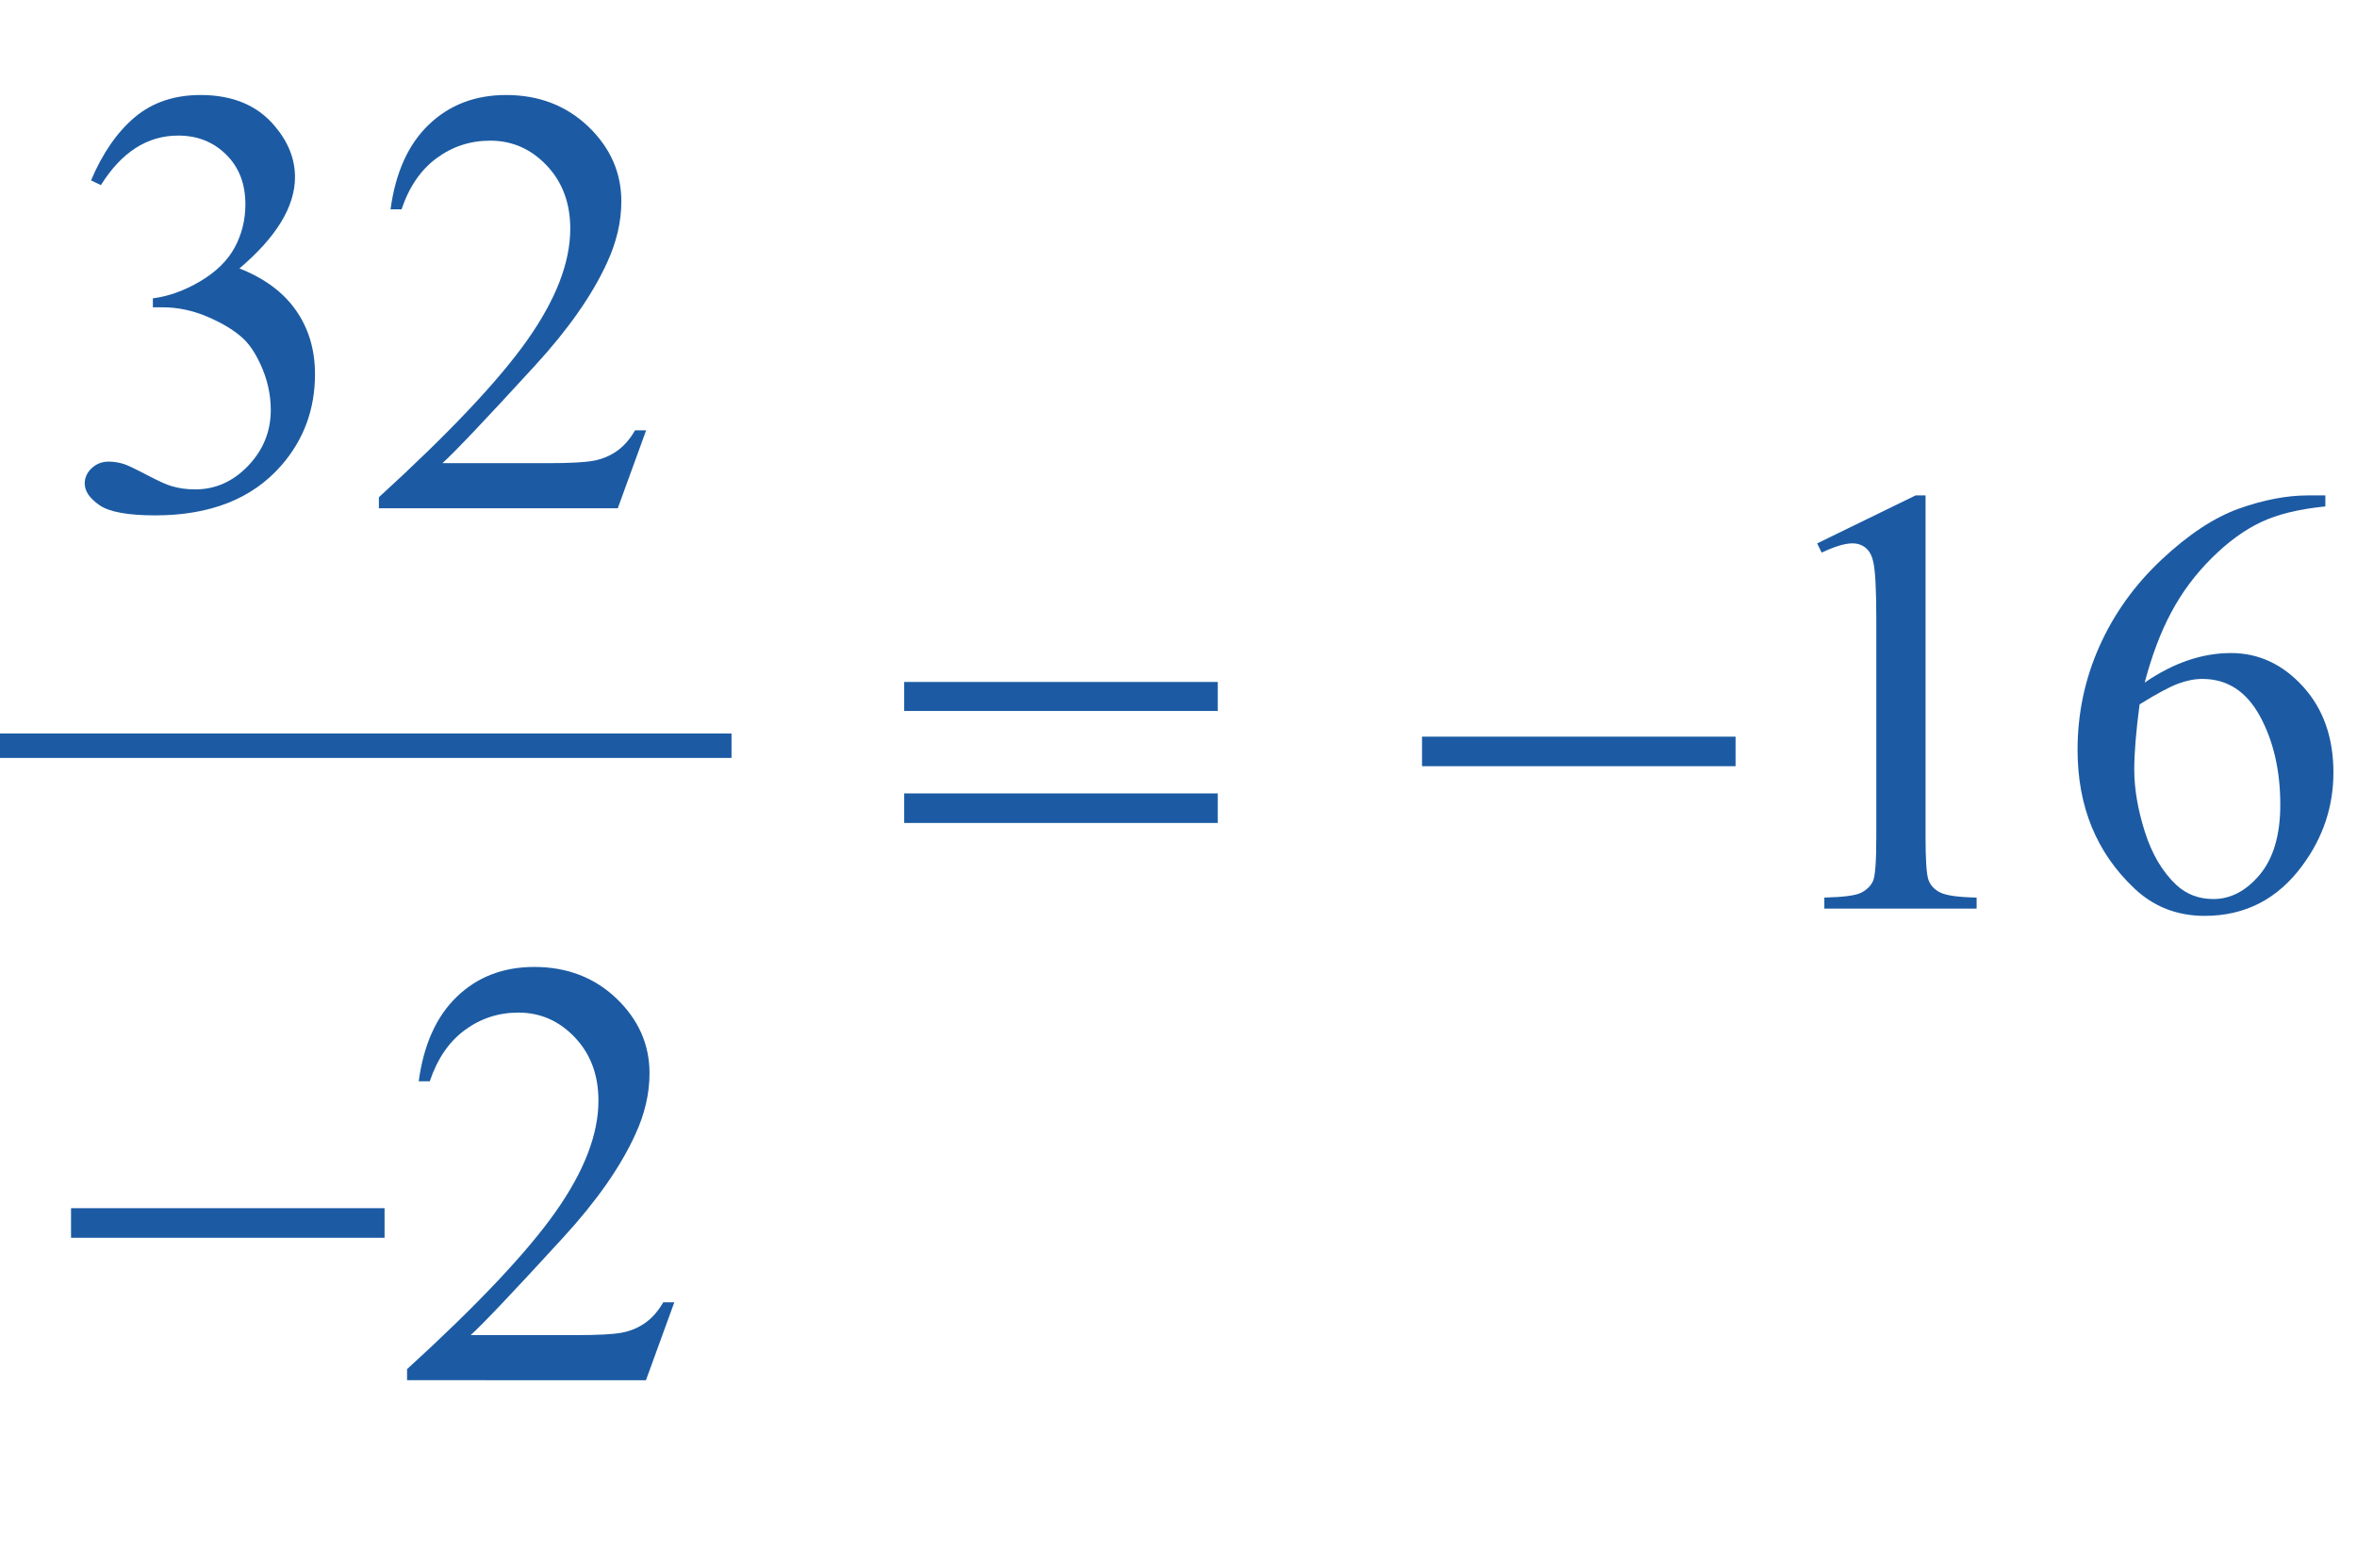 <?xml version="1.0" encoding="iso-8859-1"?>
<!-- Generator: Adobe Illustrator 16.0.0, SVG Export Plug-In . SVG Version: 6.00 Build 0)  -->
<!DOCTYPE svg PUBLIC "-//W3C//DTD SVG 1.1//EN" "http://www.w3.org/Graphics/SVG/1.1/DTD/svg11.dtd">
<svg version="1.1" id="Lager_1" xmlns="http://www.w3.org/2000/svg" xmlns:xlink="http://www.w3.org/1999/xlink" x="0px" y="0px"
	 width="48.18px" height="32.044px" viewBox="0 0 48.18 32.044" style="enable-background:new 0 0 48.18 32.044;"
	 xml:space="preserve">
<g>
	
		<line style="fill:none;stroke:#1C5BA3;stroke-width:0.5;stroke-linecap:square;stroke-miterlimit:10;" x1="0.25" y1="15.242" x2="14.703" y2="15.242"/>
	<g>
		<path style="fill:#1C5BA3;" d="M1.861,3.687c0.236-0.558,0.534-0.987,0.894-1.291c0.36-0.303,0.809-0.454,1.346-0.454
			c0.663,0,1.172,0.216,1.525,0.646C5.895,2.909,6.03,3.254,6.03,3.62c0,0.602-0.379,1.225-1.136,1.867
			c0.509,0.199,0.894,0.484,1.154,0.854s0.391,0.806,0.391,1.307c0,0.716-0.228,1.336-0.684,1.861
			c-0.594,0.684-1.455,1.025-2.582,1.025c-0.558,0-0.937-0.069-1.139-0.208c-0.201-0.138-0.302-0.286-0.302-0.445
			c0-0.118,0.047-0.222,0.143-0.312c0.096-0.089,0.21-0.134,0.345-0.134c0.102,0,0.205,0.016,0.311,0.049
			c0.069,0.021,0.226,0.095,0.47,0.223s0.413,0.204,0.506,0.229c0.15,0.045,0.311,0.067,0.482,0.067
			c0.415,0,0.776-0.161,1.083-0.482S5.535,8.82,5.535,8.381c0-0.322-0.071-0.635-0.213-0.94C5.216,7.213,5.1,7.04,4.974,6.922
			c-0.175-0.163-0.415-0.311-0.72-0.442C3.948,6.347,3.637,6.281,3.32,6.281H3.125V6.098C3.446,6.057,3.768,5.941,4.092,5.75
			C4.415,5.559,4.65,5.329,4.796,5.061s0.22-0.564,0.22-0.886c0-0.419-0.131-0.758-0.394-1.016C4.36,2.9,4.034,2.771,3.643,2.771
			c-0.631,0-1.158,0.338-1.581,1.013L1.861,3.687z"/>
		<path style="fill:#1C5BA3;" d="M13.208,8.796l-0.58,1.593H7.745v-0.226c1.437-1.311,2.447-2.381,3.033-3.211
			s0.879-1.589,0.879-2.276c0-0.525-0.161-0.956-0.482-1.294s-0.706-0.507-1.154-0.507c-0.407,0-0.772,0.119-1.095,0.357
			C8.602,3.47,8.363,3.819,8.208,4.279H7.983c0.102-0.753,0.363-1.331,0.784-1.733c0.421-0.403,0.947-0.604,1.578-0.604
			c0.671,0,1.232,0.216,1.682,0.646c0.449,0.432,0.674,0.94,0.674,1.526c0,0.419-0.098,0.838-0.293,1.257
			c-0.301,0.659-0.79,1.357-1.465,2.094C9.93,8.571,9.297,9.239,9.044,9.467h2.161c0.439,0,0.748-0.017,0.924-0.049
			c0.177-0.032,0.337-0.099,0.479-0.198c0.143-0.1,0.267-0.241,0.373-0.424H13.208z"/>
	</g>
	<g>
		<path style="fill:#1C5BA3;" d="M37.145,11.107l2.014-0.982h0.202v6.988c0,0.464,0.019,0.753,0.058,0.867
			c0.039,0.113,0.119,0.201,0.241,0.262c0.122,0.062,0.37,0.096,0.745,0.104v0.226h-3.113v-0.226
			c0.391-0.009,0.643-0.042,0.757-0.101c0.114-0.06,0.193-0.139,0.238-0.238s0.067-0.397,0.067-0.895v-4.468
			c0-0.602-0.021-0.988-0.062-1.159c-0.028-0.13-0.08-0.226-0.155-0.287c-0.076-0.061-0.166-0.092-0.271-0.092
			c-0.151,0-0.36,0.063-0.629,0.189L37.145,11.107z"/>
		<path style="fill:#1C5BA3;" d="M47.533,10.125v0.226c-0.537,0.054-0.977,0.16-1.315,0.321c-0.34,0.16-0.676,0.405-1.008,0.735
			c-0.331,0.329-0.606,0.696-0.823,1.102c-0.218,0.405-0.4,0.886-0.547,1.443c0.586-0.403,1.174-0.604,1.764-0.604
			c0.566,0,1.057,0.229,1.472,0.684c0.415,0.456,0.622,1.042,0.622,1.758c0,0.691-0.209,1.322-0.629,1.893
			c-0.504,0.691-1.172,1.037-2.002,1.037c-0.565,0-1.045-0.188-1.439-0.562c-0.773-0.729-1.16-1.673-1.16-2.832
			c0-0.74,0.148-1.444,0.445-2.111c0.297-0.668,0.722-1.26,1.272-1.776c0.552-0.517,1.08-0.864,1.584-1.044
			c0.505-0.179,0.975-0.269,1.41-0.269H47.533z M43.736,14.397c-0.073,0.55-0.109,0.993-0.109,1.331
			c0,0.391,0.071,0.814,0.216,1.272c0.145,0.457,0.359,0.82,0.645,1.089c0.207,0.191,0.46,0.287,0.757,0.287
			c0.354,0,0.67-0.167,0.949-0.5c0.278-0.334,0.418-0.811,0.418-1.429c0-0.695-0.139-1.298-0.415-1.807
			c-0.277-0.509-0.67-0.763-1.179-0.763c-0.154,0-0.32,0.032-0.497,0.098S44.082,14.182,43.736,14.397z"/>
	</g>
	<g>
		<path style="fill:#1C5BA3;" d="M13.784,26.618l-0.58,1.593H8.321v-0.226c1.437-1.311,2.447-2.381,3.033-3.211
			s0.879-1.589,0.879-2.276c0-0.525-0.161-0.956-0.482-1.294s-0.706-0.507-1.154-0.507c-0.407,0-0.772,0.119-1.095,0.357
			c-0.324,0.238-0.562,0.587-0.717,1.047H8.559c0.102-0.753,0.363-1.331,0.784-1.733c0.421-0.403,0.947-0.604,1.578-0.604
			c0.671,0,1.232,0.216,1.682,0.646c0.449,0.432,0.674,0.94,0.674,1.526c0,0.419-0.098,0.838-0.293,1.257
			c-0.301,0.66-0.79,1.357-1.465,2.094c-1.013,1.107-1.646,1.774-1.898,2.002h2.161c0.439,0,0.748-0.016,0.924-0.049
			c0.177-0.032,0.337-0.099,0.479-0.198c0.143-0.1,0.267-0.241,0.373-0.424H13.784z"/>
	</g>
	<g>
		<path style="fill:#1C5BA3;" d="M18.483,13.939h6.41v0.593h-6.41V13.939z M18.483,16.217h6.41v0.604h-6.41V16.217z"/>
		<path style="fill:#1C5BA3;" d="M29.068,15.057h6.409v0.604h-6.409V15.057z"/>
	</g>
	<g>
		<path style="fill:#1C5BA3;" d="M1.452,24.695h6.409V25.3H1.452V24.695z"/>
	</g>
</g>
<g id="theGroup">
</g>
</svg>
